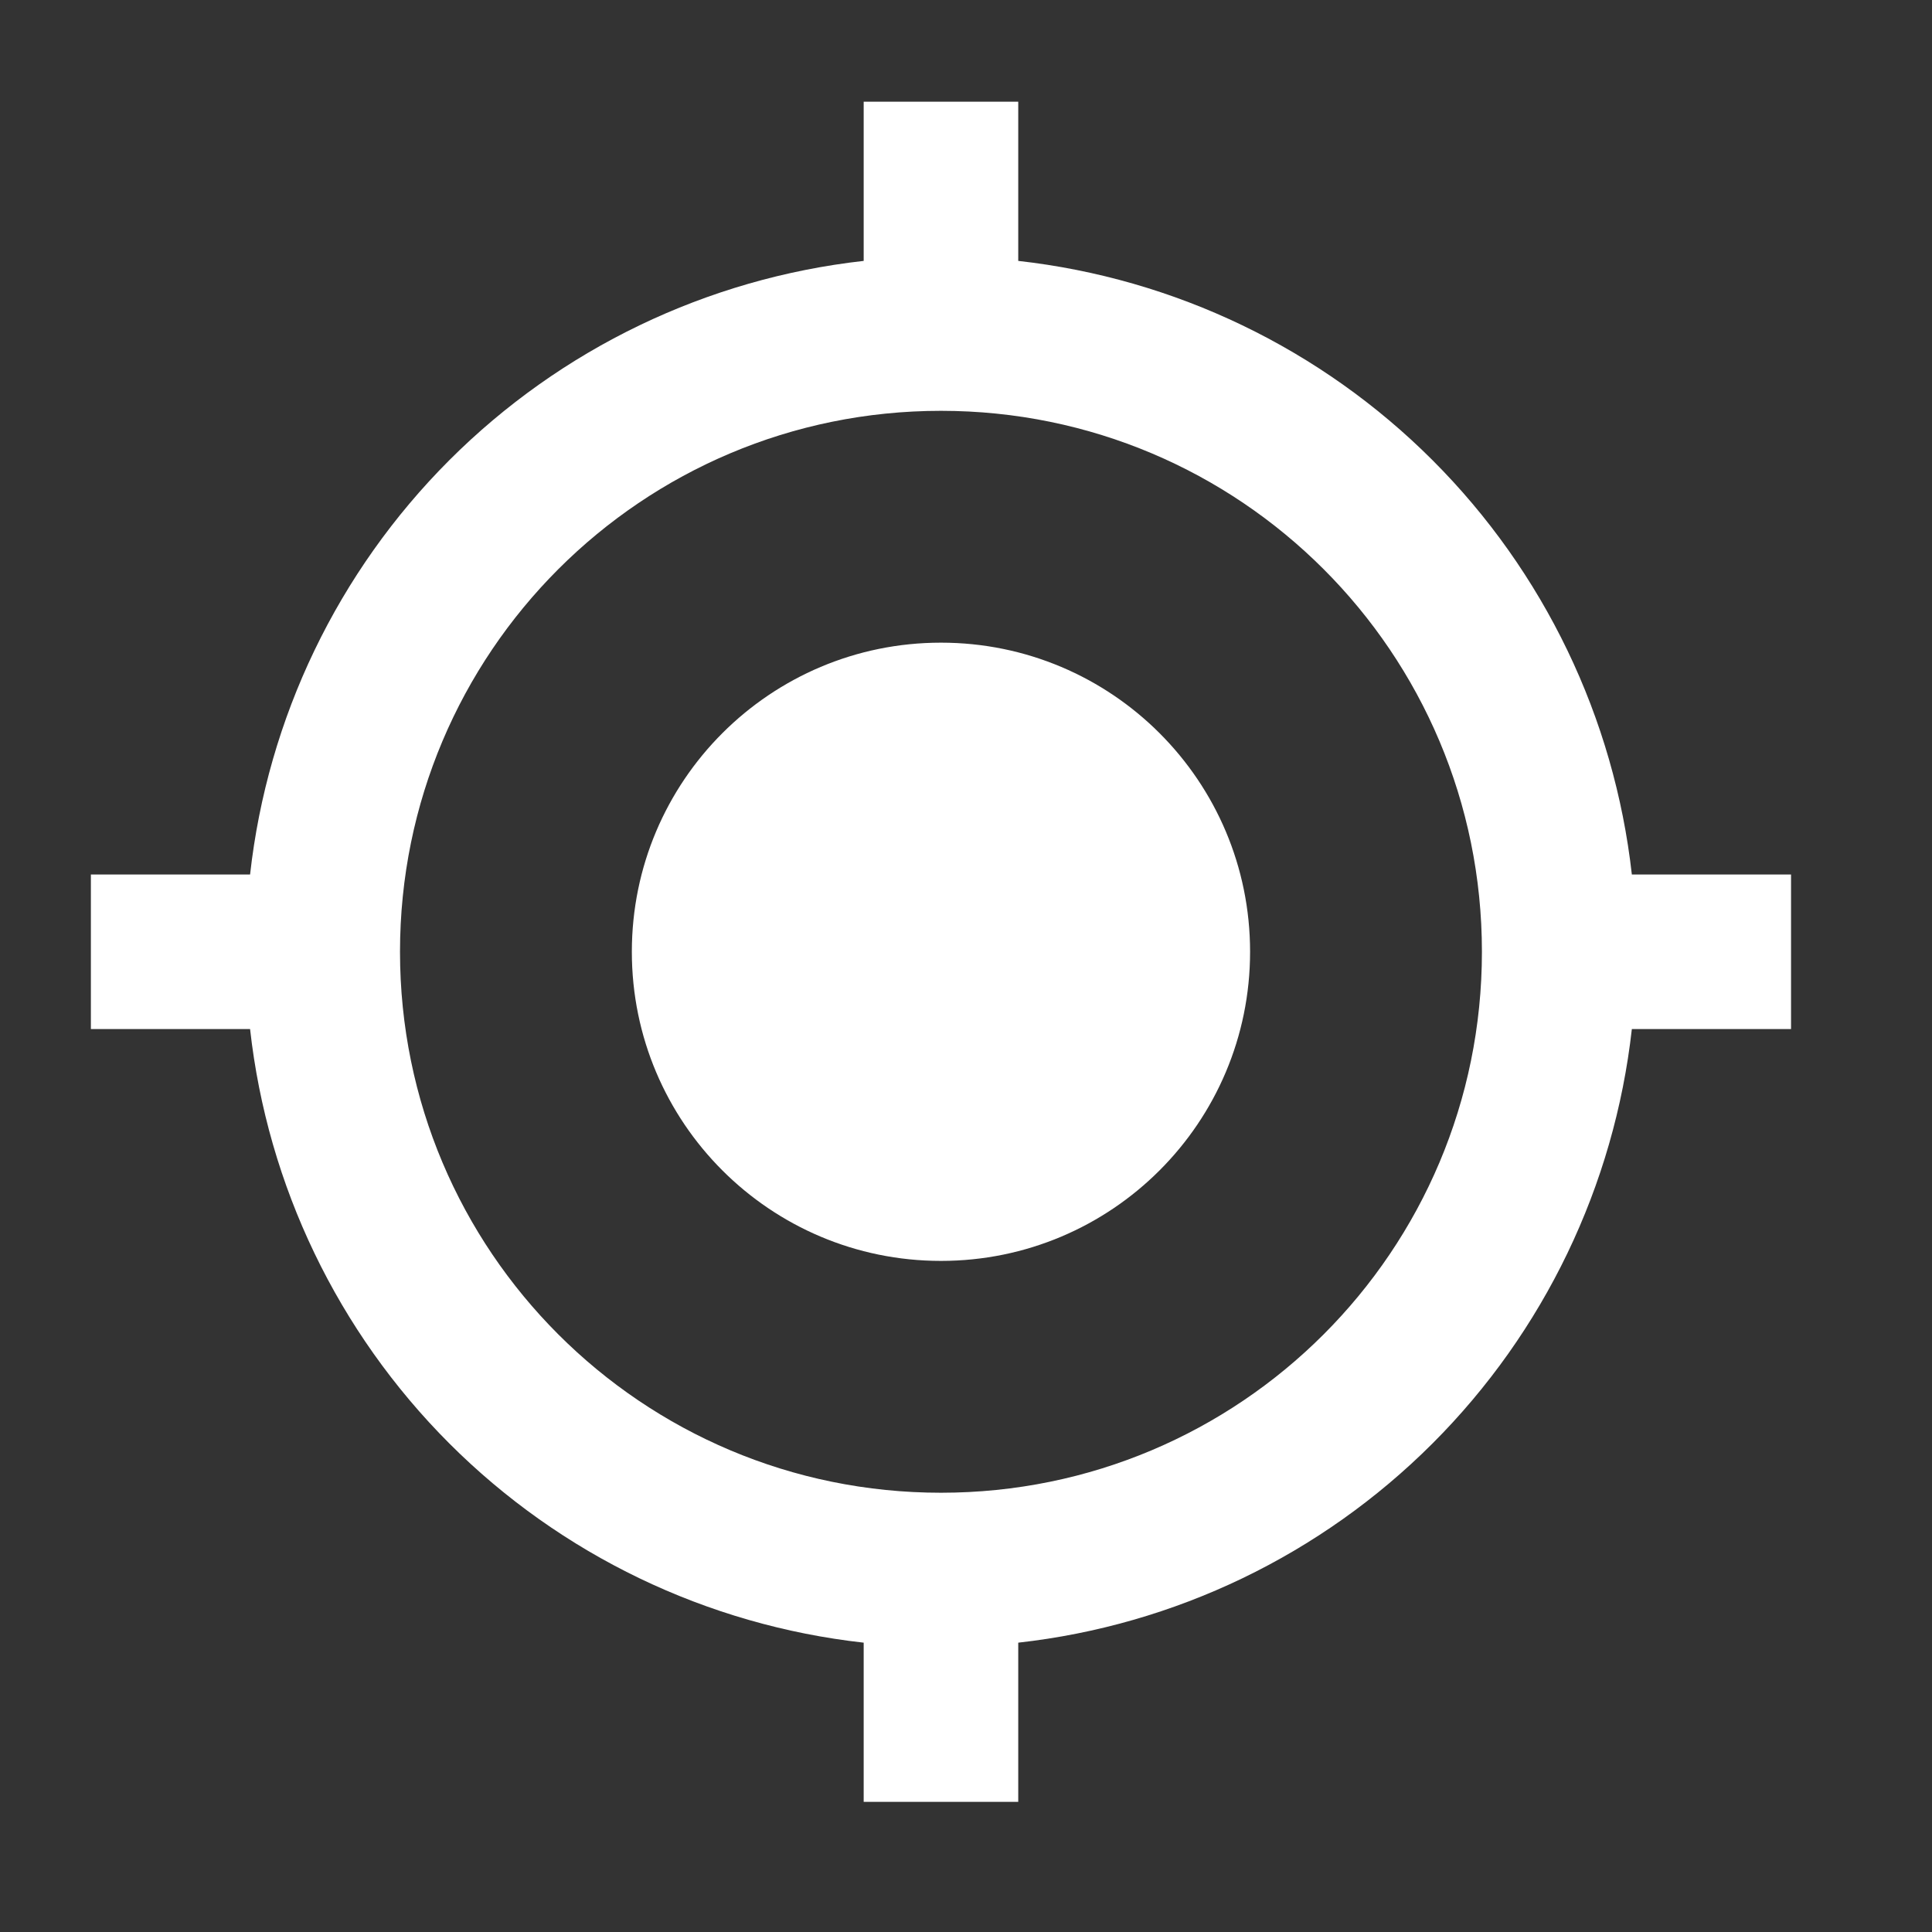 <svg width="25" height="25" viewBox="0 0 25 25" fill="none" xmlns="http://www.w3.org/2000/svg">
<rect x="0" y="0" width="25" height="25" fill="#333333" stroke="none"/>
<path d="M12.176 8.316C9.966 8.316 8.176 10.106 8.176 12.316C8.176 14.526 9.966 16.316 12.176 16.316C14.386 16.316 16.176 14.526 16.176 12.316C16.176 10.106 14.386 8.316 12.176 8.316ZM21.116 11.316C20.889 9.289 19.98 7.398 18.537 5.955C17.094 4.512 15.204 3.603 13.176 3.376V1.316H11.176V3.376C9.148 3.603 7.257 4.512 5.814 5.955C4.372 7.398 3.462 9.289 3.236 11.316H1.176V13.316H3.236C3.462 15.344 4.372 17.235 5.814 18.678C7.257 20.121 9.148 21.03 11.176 21.256V23.316H13.176V21.256C15.204 21.03 17.094 20.121 18.537 18.678C19.98 17.235 20.889 15.344 21.116 13.316H23.176V11.316H21.116ZM12.176 19.316C8.306 19.316 5.176 16.186 5.176 12.316C5.176 8.446 8.306 5.316 12.176 5.316C16.046 5.316 19.176 8.446 19.176 12.316C19.176 16.186 16.046 19.316 12.176 19.316Z" fill="white"/>
</svg>
